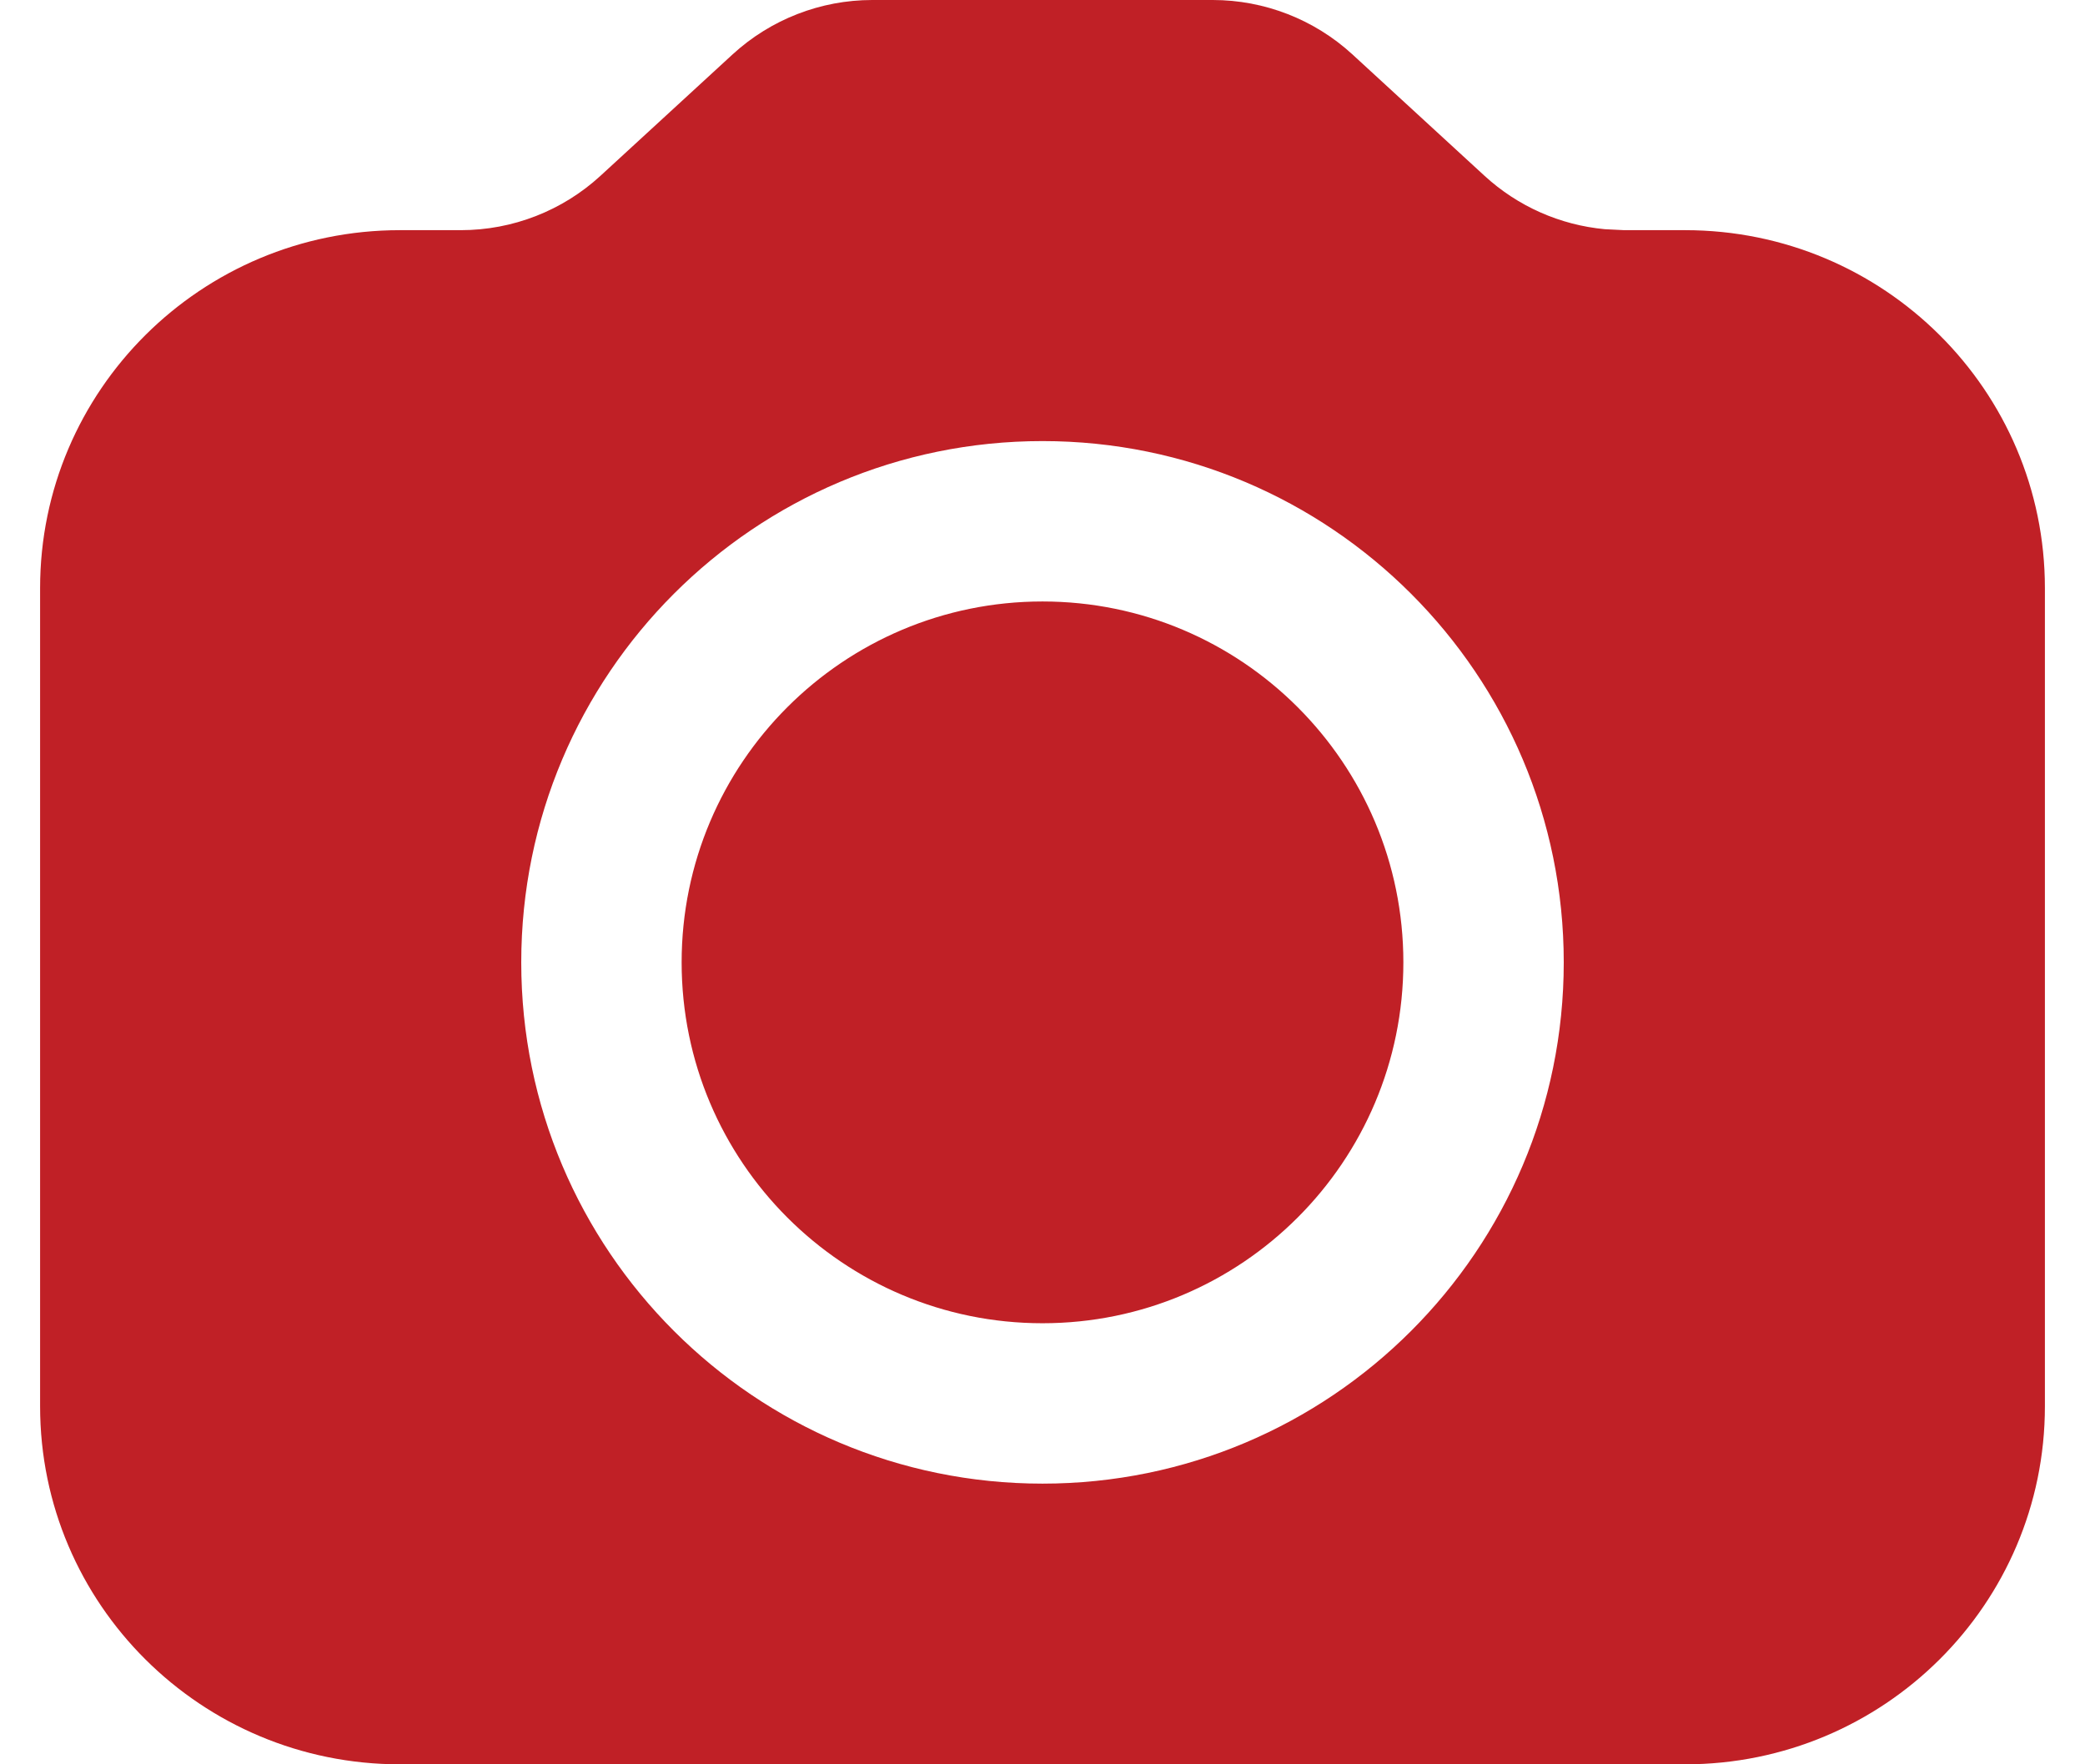 <svg width="26" height="22" viewBox="0 0 26 22" fill="none" xmlns="http://www.w3.org/2000/svg">
<path fill-rule="evenodd" clip-rule="evenodd" d="M15.123 0C15.767 0 16.388 0.242 16.862 0.676L18.513 2.193C18.928 2.574 19.455 2.806 20.012 2.858L20.253 2.87H21.013C23.491 2.87 25.5 4.868 25.5 7.333V17.536C25.5 20.002 23.491 22 21.013 22H4.987C2.509 22 0.5 20.002 0.5 17.536V7.333C0.5 4.868 2.509 2.87 4.987 2.87H5.747C6.392 2.87 7.013 2.628 7.487 2.193L9.138 0.676C9.612 0.242 10.233 0 10.877 0H15.123ZM13 5.5C9.41 5.5 6.5 8.41 6.5 12C6.5 15.59 9.41 18.5 13 18.5C16.59 18.5 19.5 15.59 19.5 12C19.5 8.41 16.59 5.5 13 5.5ZM13 7.5C15.485 7.5 17.5 9.515 17.5 12C17.5 14.485 15.485 16.5 13 16.5C10.515 16.5 8.5 14.485 8.5 12C8.5 9.515 10.515 7.5 13 7.5Z" fill="#C02026"/>
</svg>
